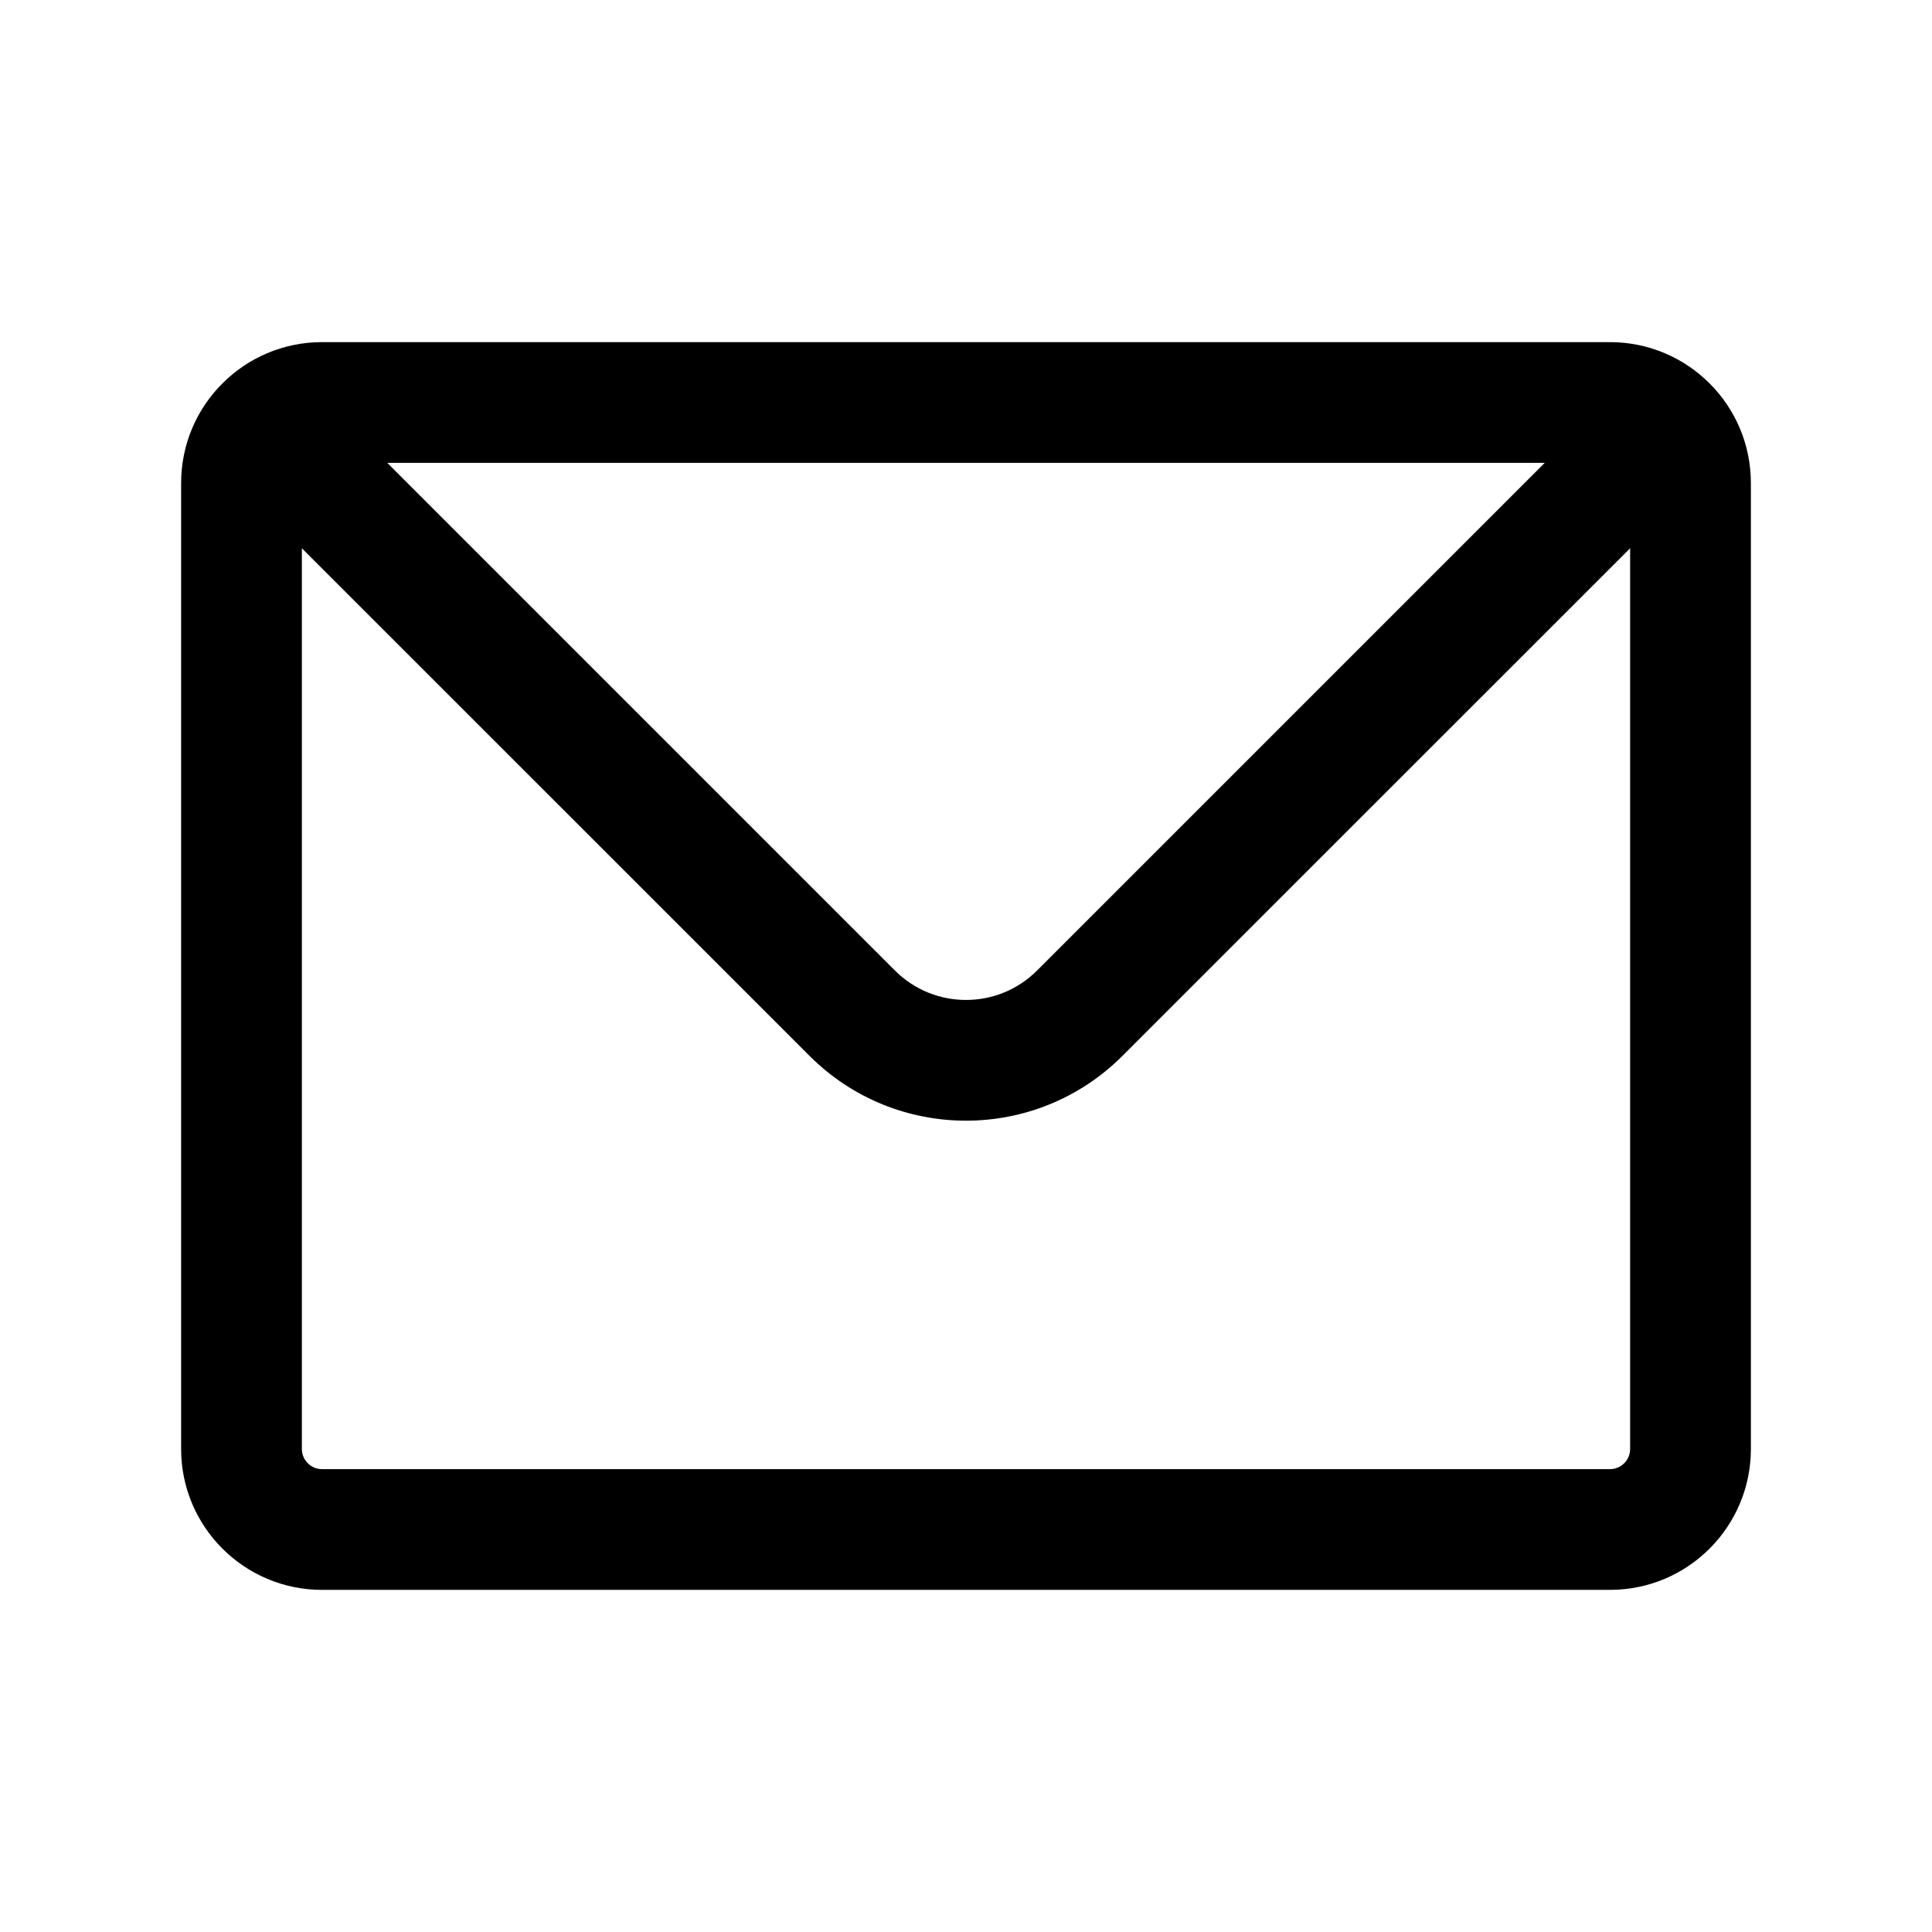 <svg width="24" height="24" viewBox="0 0 24 24" fill="none" xmlns="http://www.w3.org/2000/svg">
<path fill-rule="evenodd" clip-rule="evenodd" d="M2.763 4.763C3.078 4.447 3.517 4.25 4 4.25H20C20.483 4.25 20.922 4.447 21.237 4.763C21.553 5.078 21.75 5.517 21.75 6V18C21.75 18.966 20.966 19.75 20 19.75H4C3.034 19.75 2.25 18.966 2.25 18V6C2.25 5.517 2.447 5.078 2.763 4.763ZM4.811 5.75L11.116 12.055L10.621 12.55L11.116 12.055C11.604 12.544 12.396 12.544 12.884 12.055L13.414 12.586L12.884 12.055L19.189 5.75H4.811ZM20.25 6.811L13.944 13.116C12.871 14.19 11.129 14.19 10.056 13.116L10.586 12.586L10.056 13.116L3.75 6.811V18C3.75 18.138 3.862 18.25 4 18.25H20C20.138 18.25 20.25 18.138 20.25 18V6.811Z" fill="black"/>
</svg>
